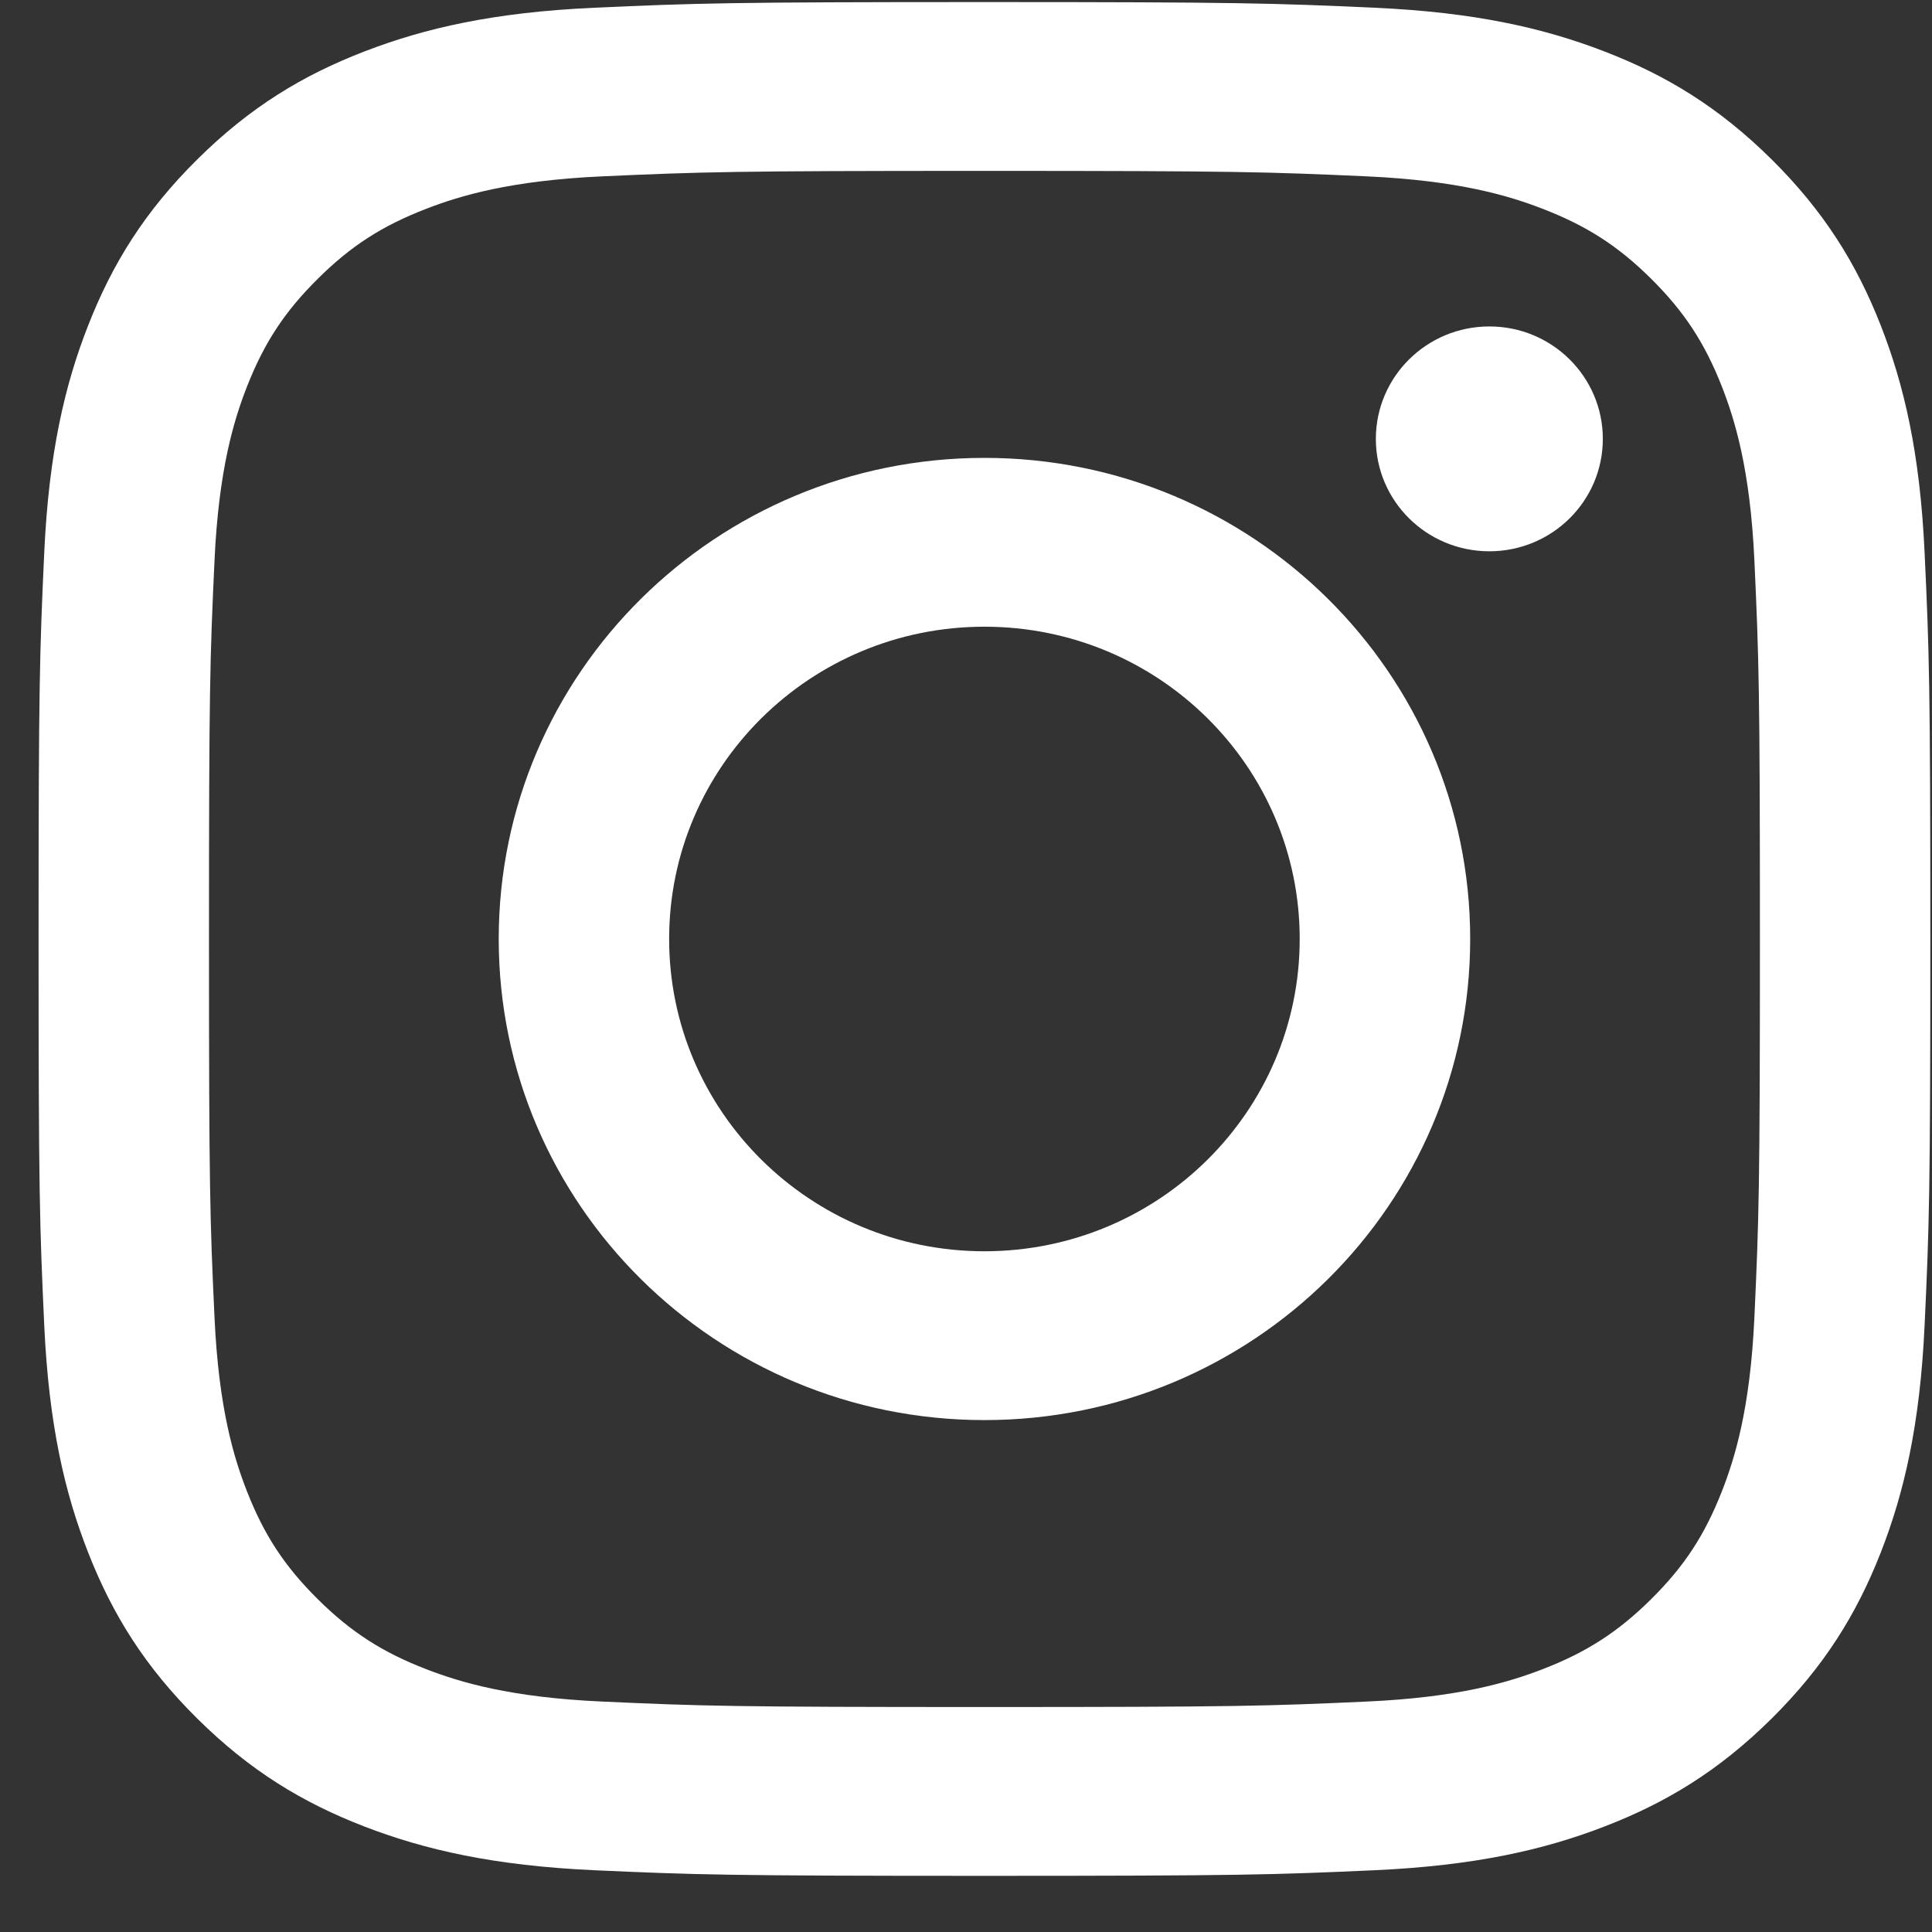 <svg width="35" height="35" viewBox="0 0 29 29" fill="none" xmlns="http://www.w3.org/2000/svg">
<rect x="0" y="0" width="29" height="29" fill="#333333" stroke="none"/>
<path d="M14.777 0.031C10.921 0.031 10.437 0.048 8.923 0.116C7.412 0.184 6.38 0.422 5.476 0.77C4.543 1.129 3.751 1.61 2.962 2.392C2.172 3.174 1.687 3.958 1.324 4.883C0.973 5.777 0.733 6.799 0.664 8.296C0.595 9.796 0.579 10.275 0.579 14.094C0.579 17.914 0.595 18.392 0.664 19.892C0.733 21.389 0.973 22.412 1.324 23.306C1.687 24.231 2.172 25.015 2.962 25.797C3.751 26.579 4.543 27.06 5.476 27.419C6.38 27.767 7.412 28.004 8.923 28.073C10.437 28.141 10.921 28.157 14.777 28.157C18.633 28.157 19.116 28.141 20.631 28.073C22.142 28.004 23.174 27.767 24.077 27.419C25.011 27.06 25.802 26.579 26.592 25.797C27.381 25.015 27.867 24.231 28.23 23.306C28.58 22.412 28.82 21.389 28.889 19.892C28.959 18.392 28.975 17.914 28.975 14.094C28.975 10.275 28.959 9.796 28.889 8.296C28.82 6.799 28.58 5.777 28.23 4.883C27.867 3.958 27.381 3.174 26.592 2.392C25.802 1.61 25.011 1.129 24.077 0.77C23.174 0.422 22.142 0.184 20.631 0.116C19.116 0.048 18.633 0.031 14.777 0.031ZM14.777 2.565C18.568 2.565 19.017 2.58 20.514 2.647C21.898 2.71 22.65 2.939 23.15 3.132C23.813 3.387 24.286 3.691 24.783 4.183C25.28 4.676 25.587 5.144 25.845 5.8C26.039 6.296 26.271 7.041 26.334 8.412C26.402 9.895 26.417 10.339 26.417 14.094C26.417 17.849 26.402 18.294 26.334 19.777C26.271 21.148 26.039 21.893 25.845 22.388C25.587 23.045 25.28 23.513 24.783 24.005C24.286 24.497 23.813 24.802 23.15 25.057C22.65 25.25 21.898 25.479 20.514 25.541C19.017 25.609 18.568 25.623 14.777 25.623C10.985 25.623 10.536 25.609 9.039 25.541C7.655 25.479 6.903 25.25 6.403 25.057C5.74 24.802 5.267 24.497 4.771 24.005C4.274 23.513 3.966 23.045 3.708 22.388C3.514 21.893 3.283 21.148 3.22 19.777C3.151 18.294 3.137 17.849 3.137 14.094C3.137 10.339 3.151 9.895 3.22 8.412C3.283 7.041 3.514 6.296 3.708 5.801C3.966 5.144 4.274 4.676 4.771 4.184C5.267 3.691 5.74 3.387 6.403 3.132C6.903 2.939 7.655 2.71 9.039 2.647C10.537 2.58 10.986 2.565 14.777 2.565" fill="white"/>
<path d="M14.777 18.782C12.163 18.782 10.044 16.683 10.044 14.094C10.044 11.505 12.163 9.407 14.777 9.407C17.391 9.407 19.509 11.505 19.509 14.094C19.509 16.683 17.391 18.782 14.777 18.782ZM14.777 6.873C10.75 6.873 7.486 10.106 7.486 14.094C7.486 18.083 10.75 21.316 14.777 21.316C18.803 21.316 22.068 18.083 22.068 14.094C22.068 10.106 18.803 6.873 14.777 6.873M24.059 6.588C24.059 7.52 23.297 8.275 22.356 8.275C21.415 8.275 20.652 7.52 20.652 6.588C20.652 5.656 21.415 4.9 22.356 4.9C23.297 4.9 24.059 5.656 24.059 6.588" fill="white"/>
</svg>
